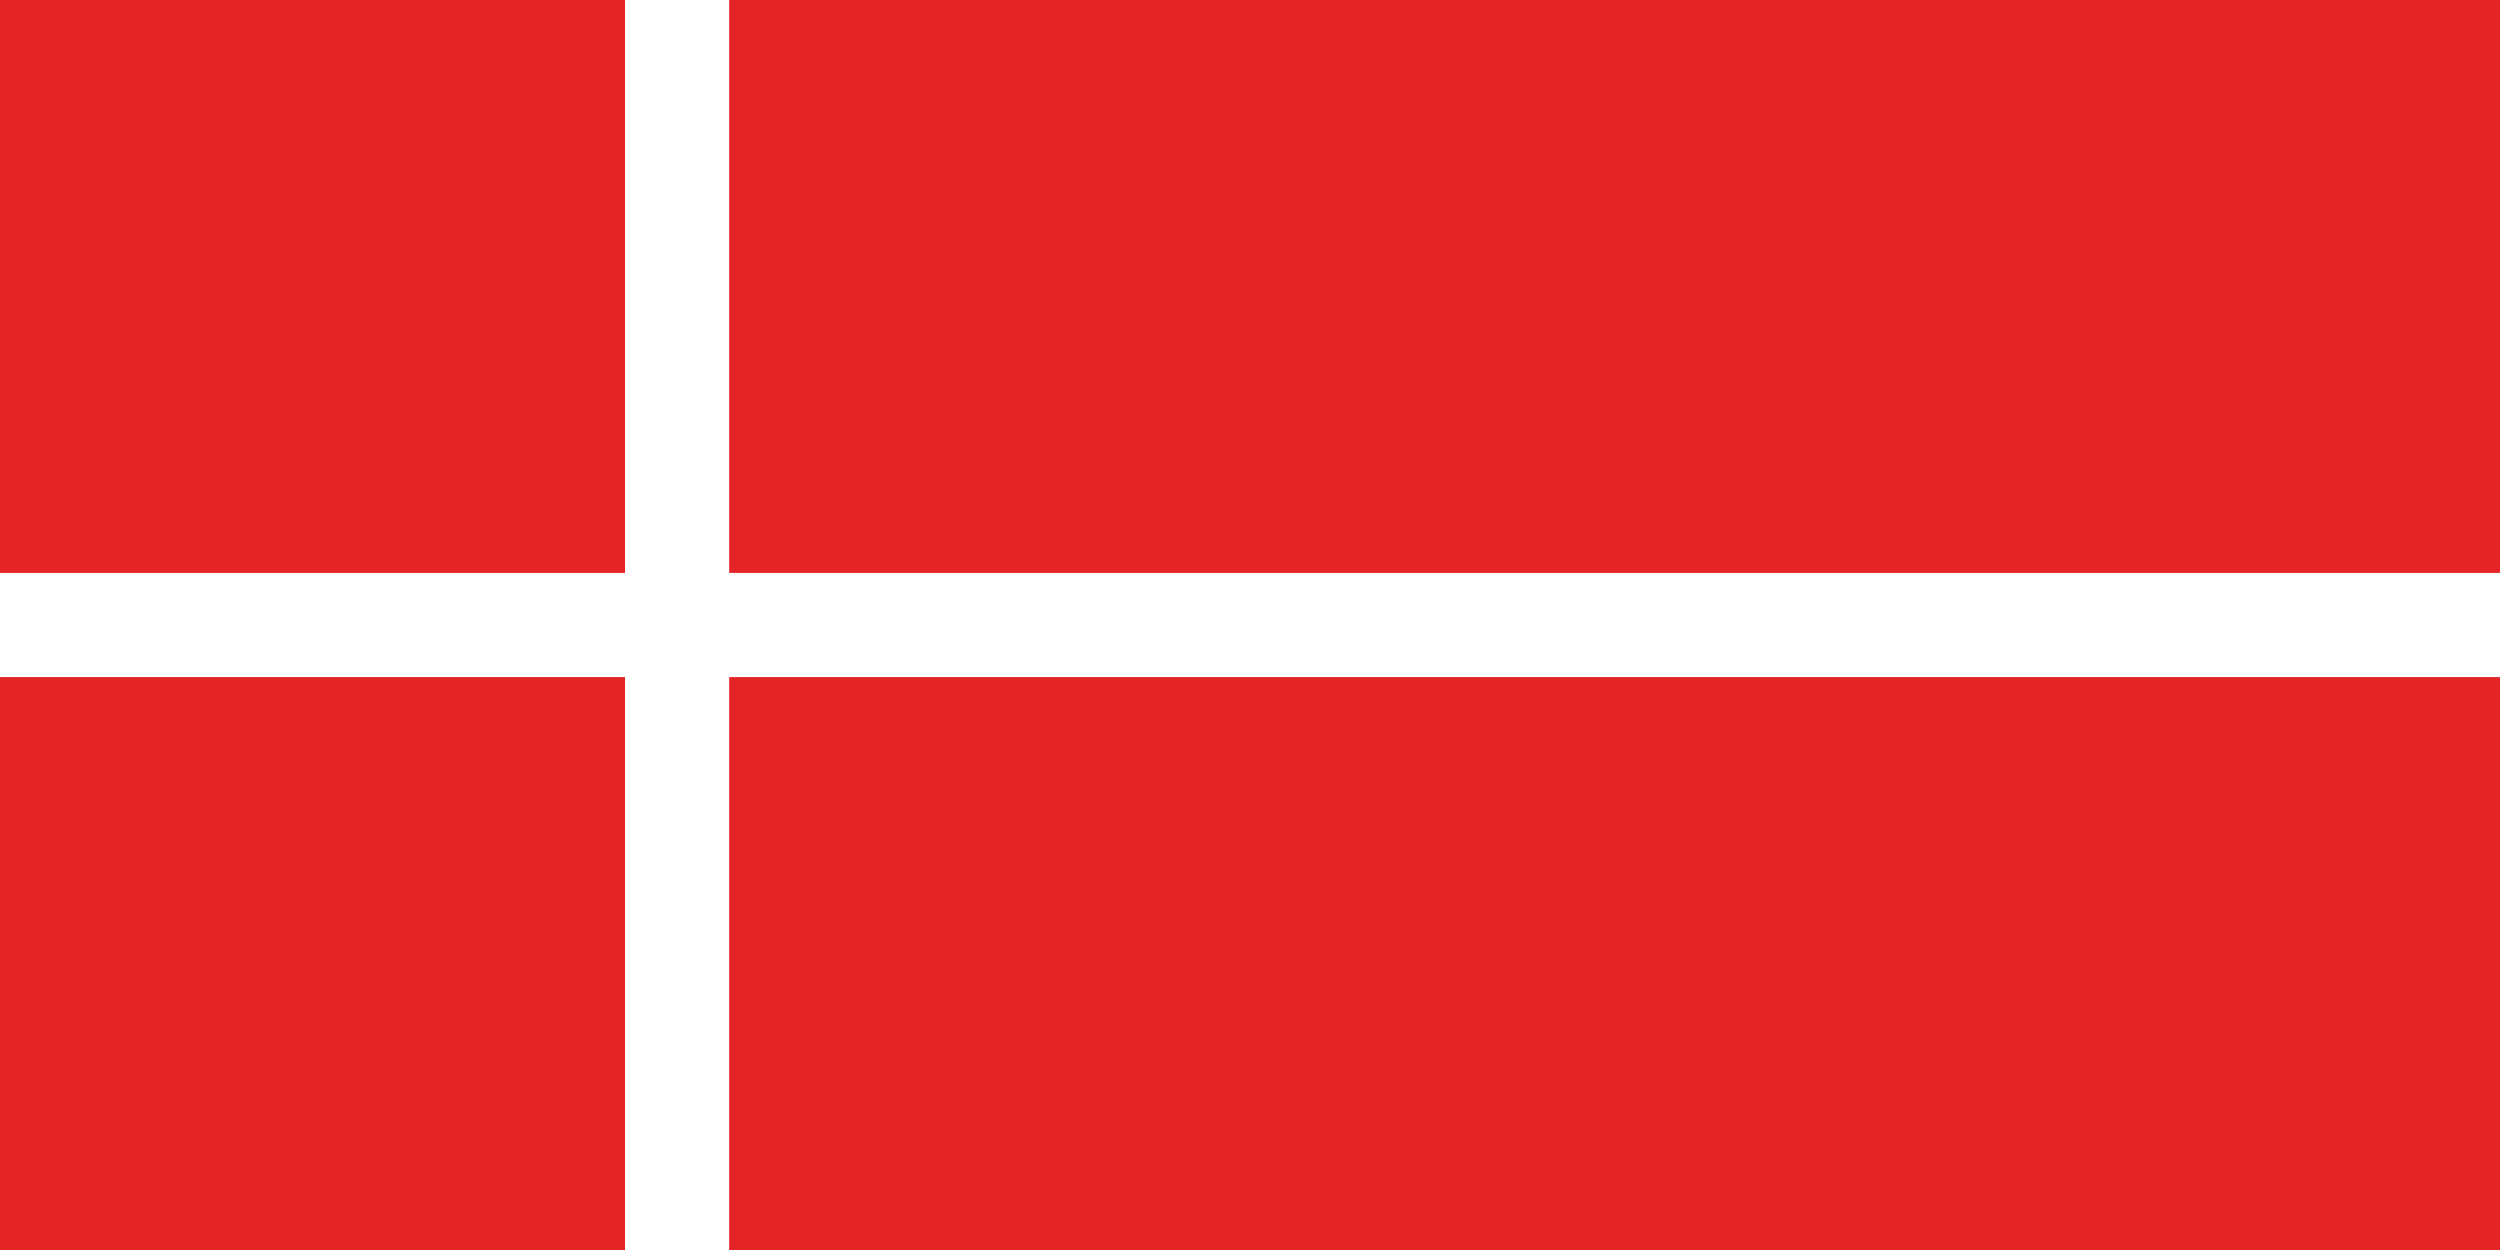 <svg id="Layer_1" data-name="Layer 1" xmlns="http://www.w3.org/2000/svg" width="48" height="24" viewBox="0 0 48 24"><rect x="0" y="0" width="48" height="24" fill="#333333" stroke="none"/><defs><style>.cls-1{fill:#e42427;}.cls-2{fill:#fff;}</style></defs><title>Mobile_Flags_</title><rect class="cls-1" x="12" y="-12" width="24" height="48" transform="translate(12 36) rotate(-90)"/><rect class="cls-2" y="11" width="48" height="2"/><rect class="cls-2" x="12" width="2" height="24"/></svg>